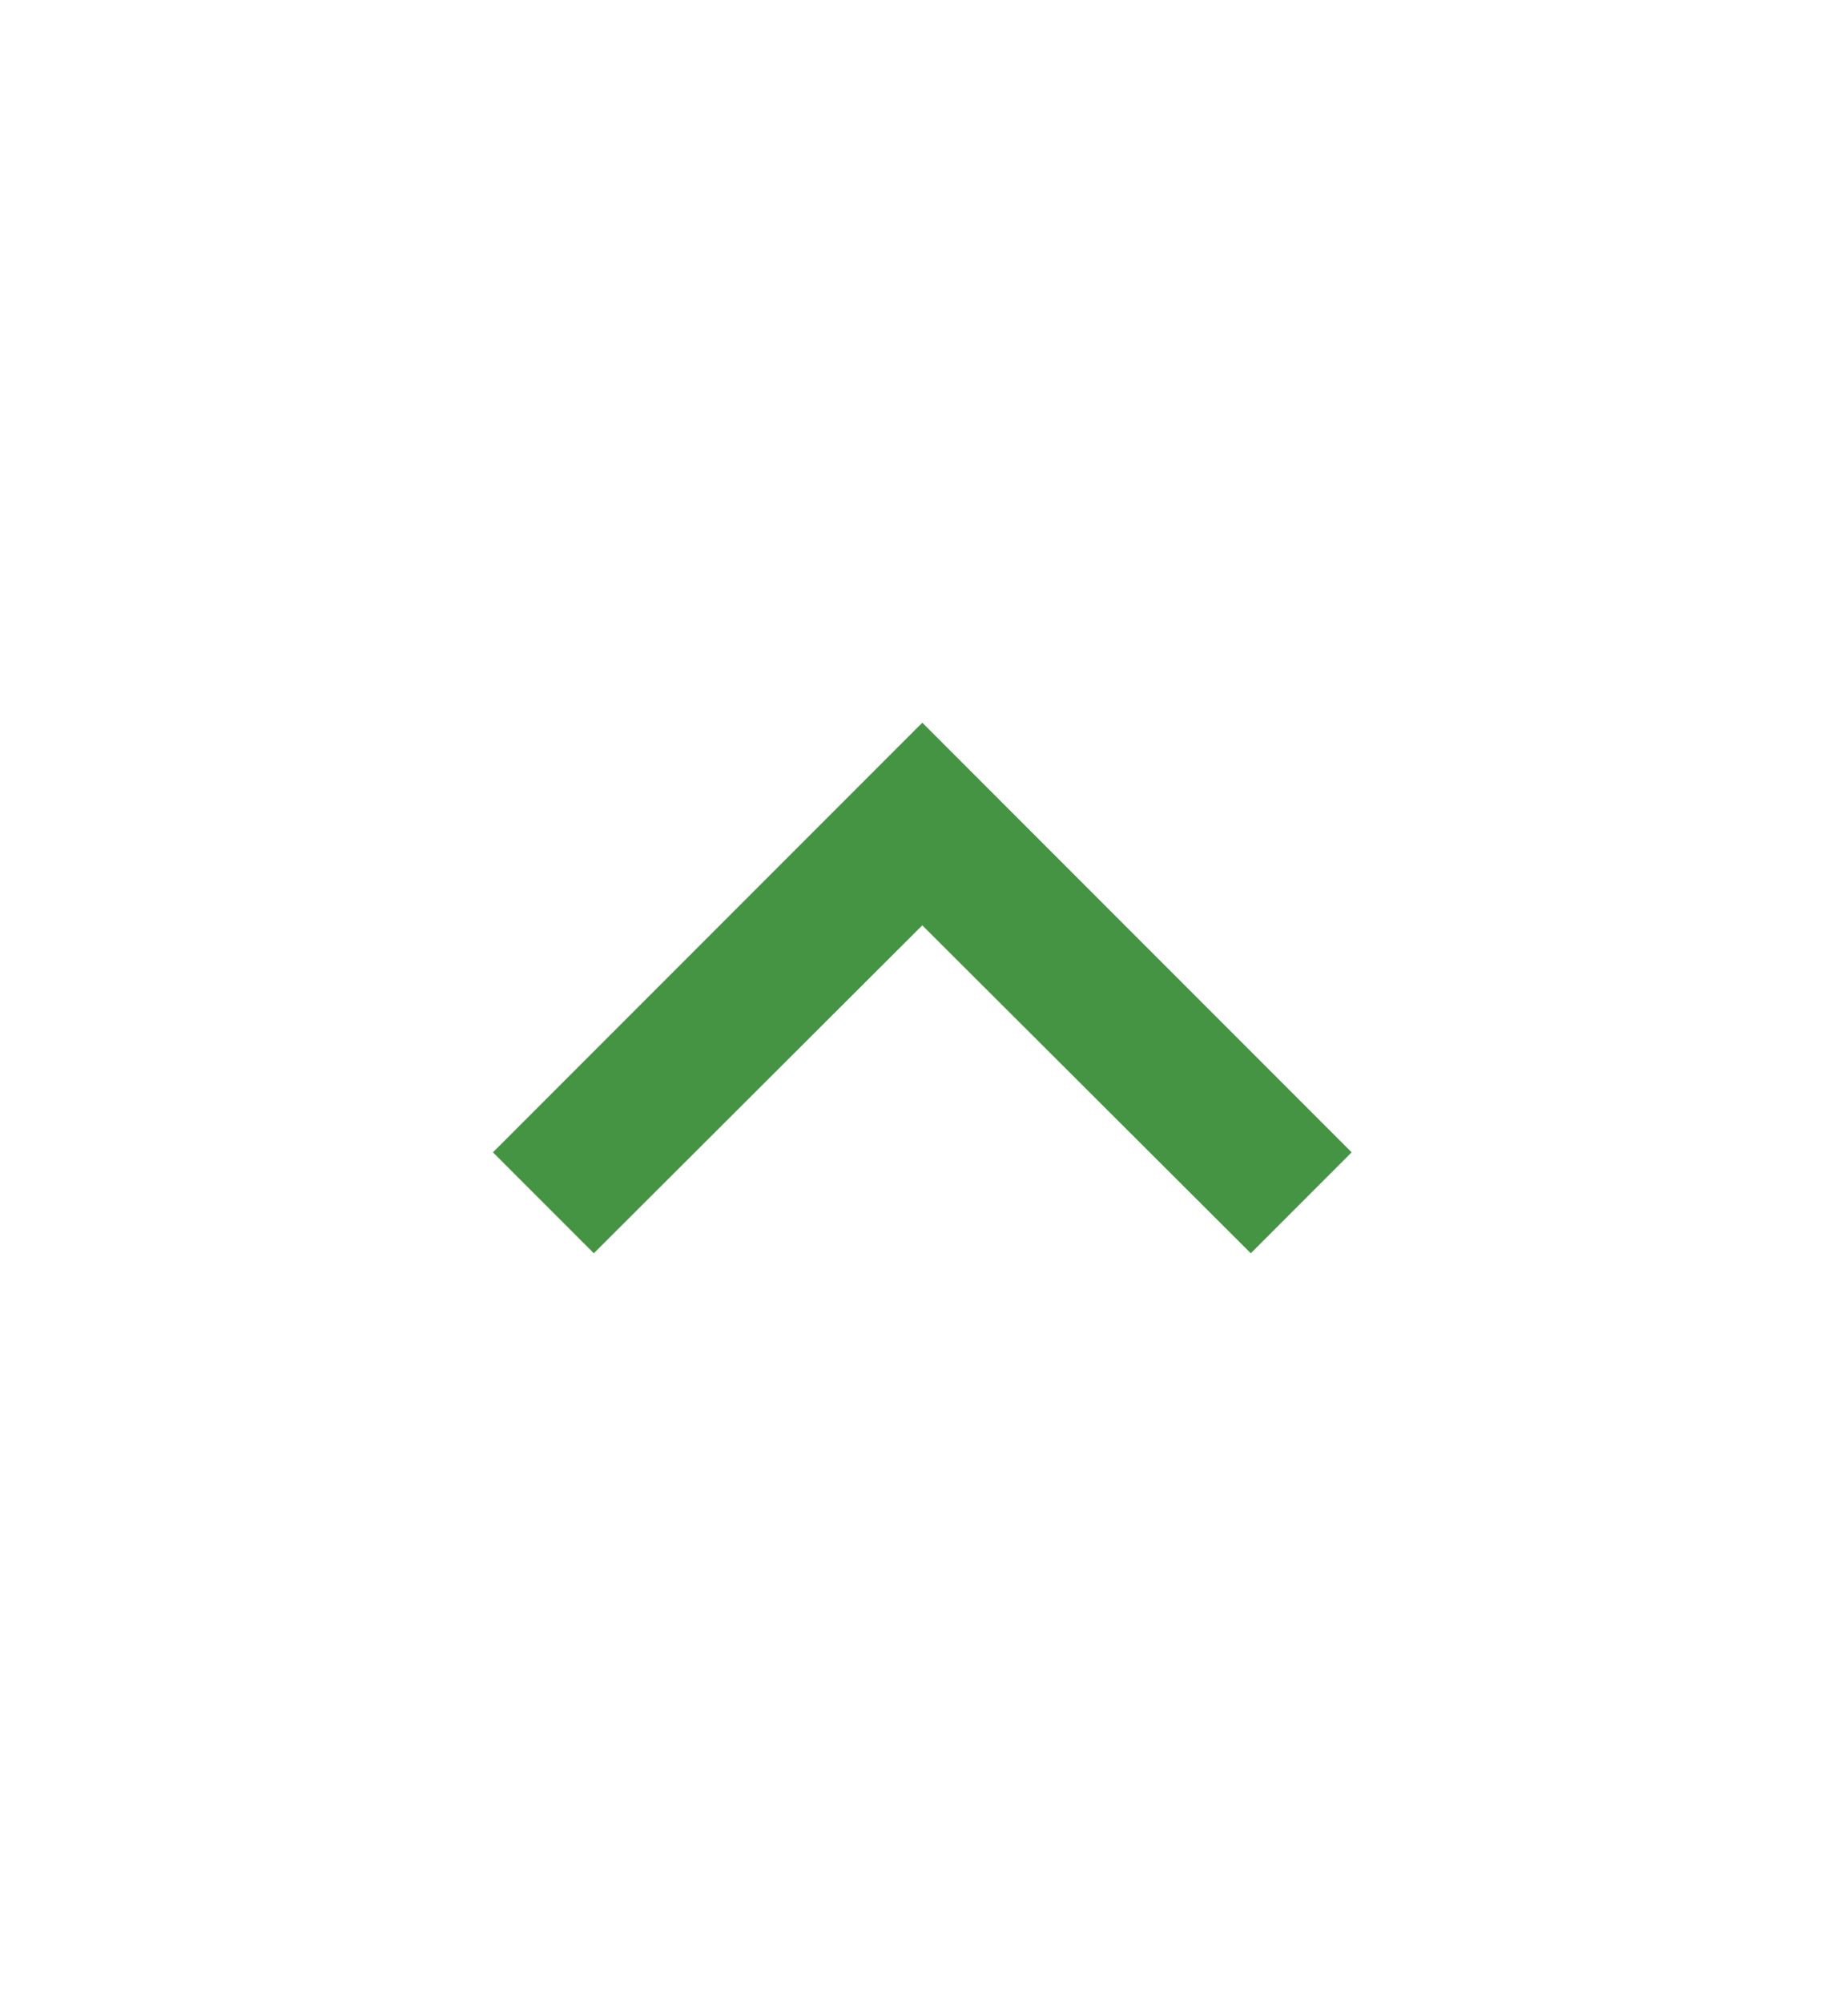 <?xml version="1.0" encoding="UTF-8" standalone="no"?><svg width='12' height='13' viewBox='0 0 12 13' fill='none' xmlns='http://www.w3.org/2000/svg'>
<g clip-path='url(#clip0_2001_568)'>
<path d='M3.856 8.133L5.989 6.005L8.122 8.133L8.777 7.478L5.989 4.69L3.201 7.478L3.856 8.133Z' fill='#459444'/>
</g>
<defs>
<clipPath id='clip0_2001_568'>
<rect width='11.152' height='11.152' fill='white' transform='translate(0.413 0.973)'/>
</clipPath>
</defs>
</svg>
